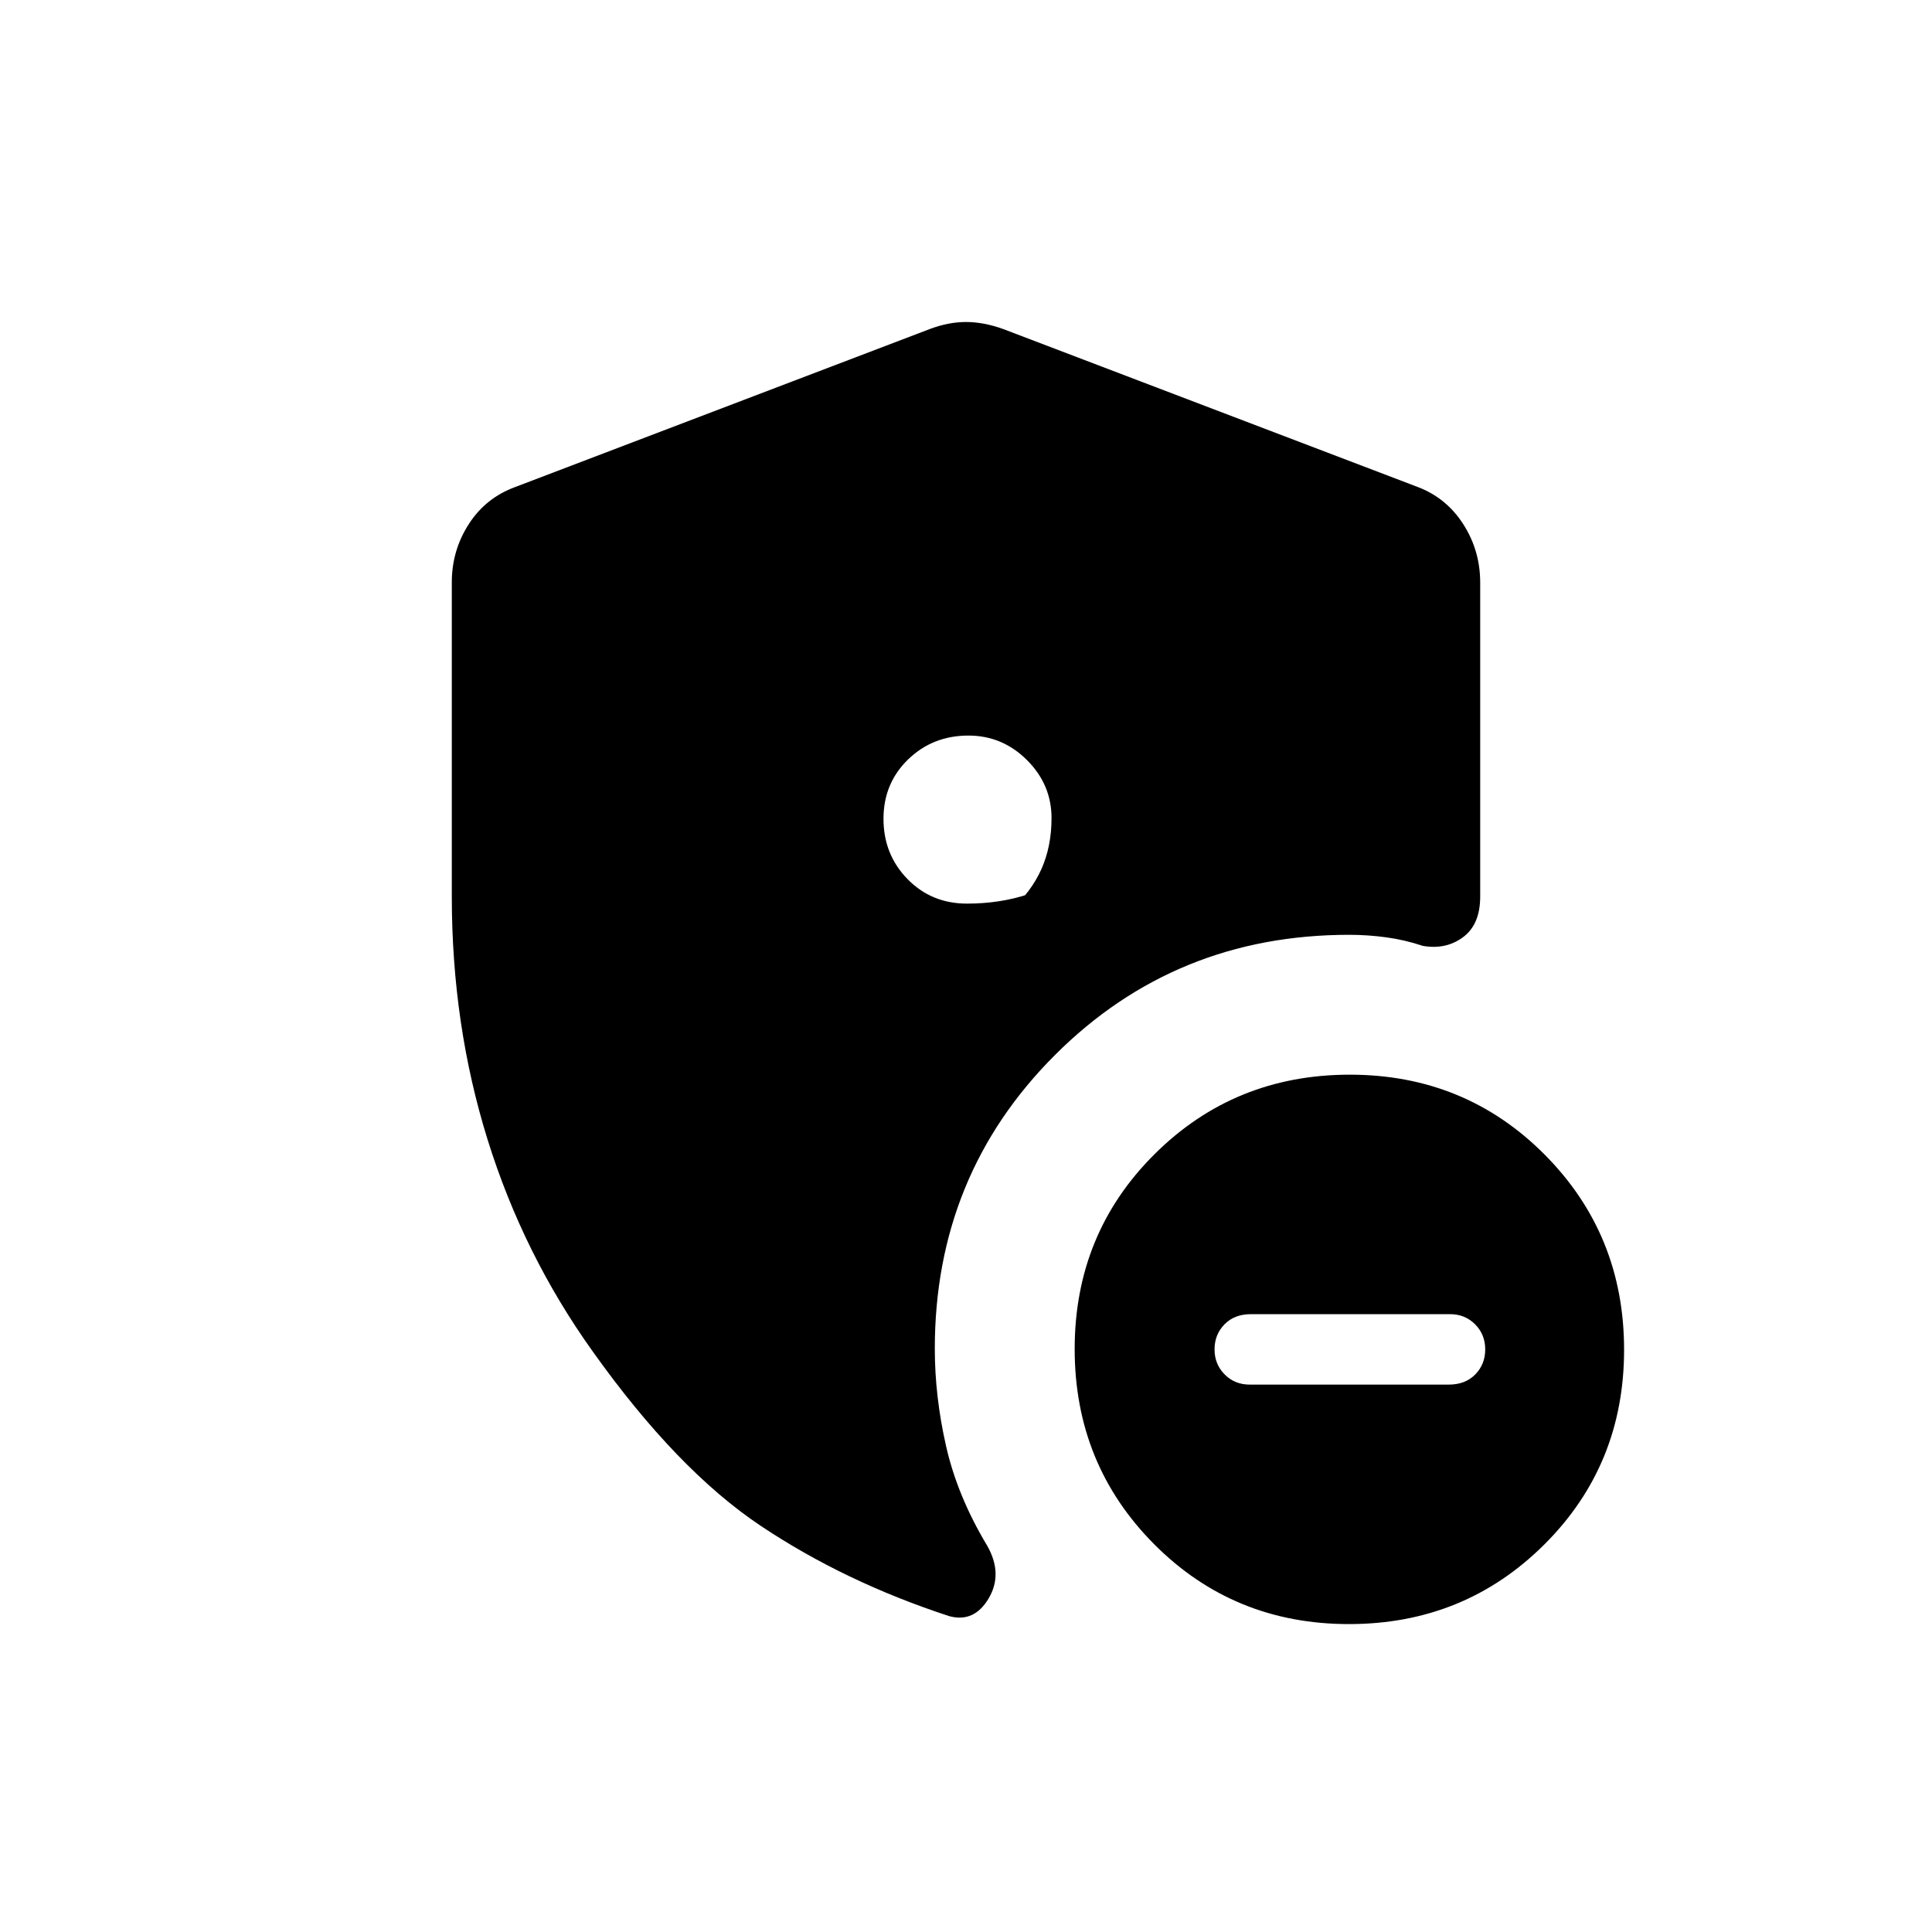 <svg xmlns="http://www.w3.org/2000/svg" height="20" viewBox="0 -960 960 960" width="20"><path d="M620.94-272h99q8.16 0 13.11-5.05Q738-282.1 738-289.5q0-7.4-5.03-12.45-5.03-5.05-12.41-5.05h-99q-8.16 0-13.11 5.05-4.95 5.05-4.95 12.45 0 7.4 5.03 12.45 5.03 5.05 12.41 5.05Zm49.37 119q-57.31 0-96.81-39.69-39.5-39.7-39.5-97 0-57.31 39.69-96.81 39.7-39.5 97-39.5 57.31 0 96.81 39.69 39.5 39.7 39.5 97 0 57.31-39.69 96.81-39.7 39.5-97 39.5ZM224.5-514.59v-156.09q0-15.75 8.4-28.84T256-718l206-78.5q9.25-3.5 18-3.5t18.5 3.5l206 78.5q14.2 5.39 22.6 18.48 8.4 13.09 8.4 29.02v156.01q0 13.86-8.52 20.17Q718.47-488 707-490q-9-3-18.21-4.25t-18.38-1.25q-86.4 0-146.15 59.68-59.76 59.68-59.76 145.95 0 23.87 5.64 48.62 5.64 24.75 20.36 49.25 8 14 .75 26.25T471.5-157q-51.75-16.95-93.37-44.73-41.63-27.77-83.63-86.77-34.38-48.04-52.19-105.13-17.81-57.1-17.81-120.96Zm256.7-79.91q-17.72 0-29.96 11.85Q439-570.81 439-553.12t11.92 29.91Q462.83-511 480.5-511q16.5 0 30.75-4.75T537.5-532q-7.84 7.69-16.17 14.09Q513-511.5 502-507.5q10.5-9.43 15.5-20.71 5-11.27 5-25.29 0-16.65-12.2-28.82-12.21-12.18-29.1-12.18Z"/></svg>